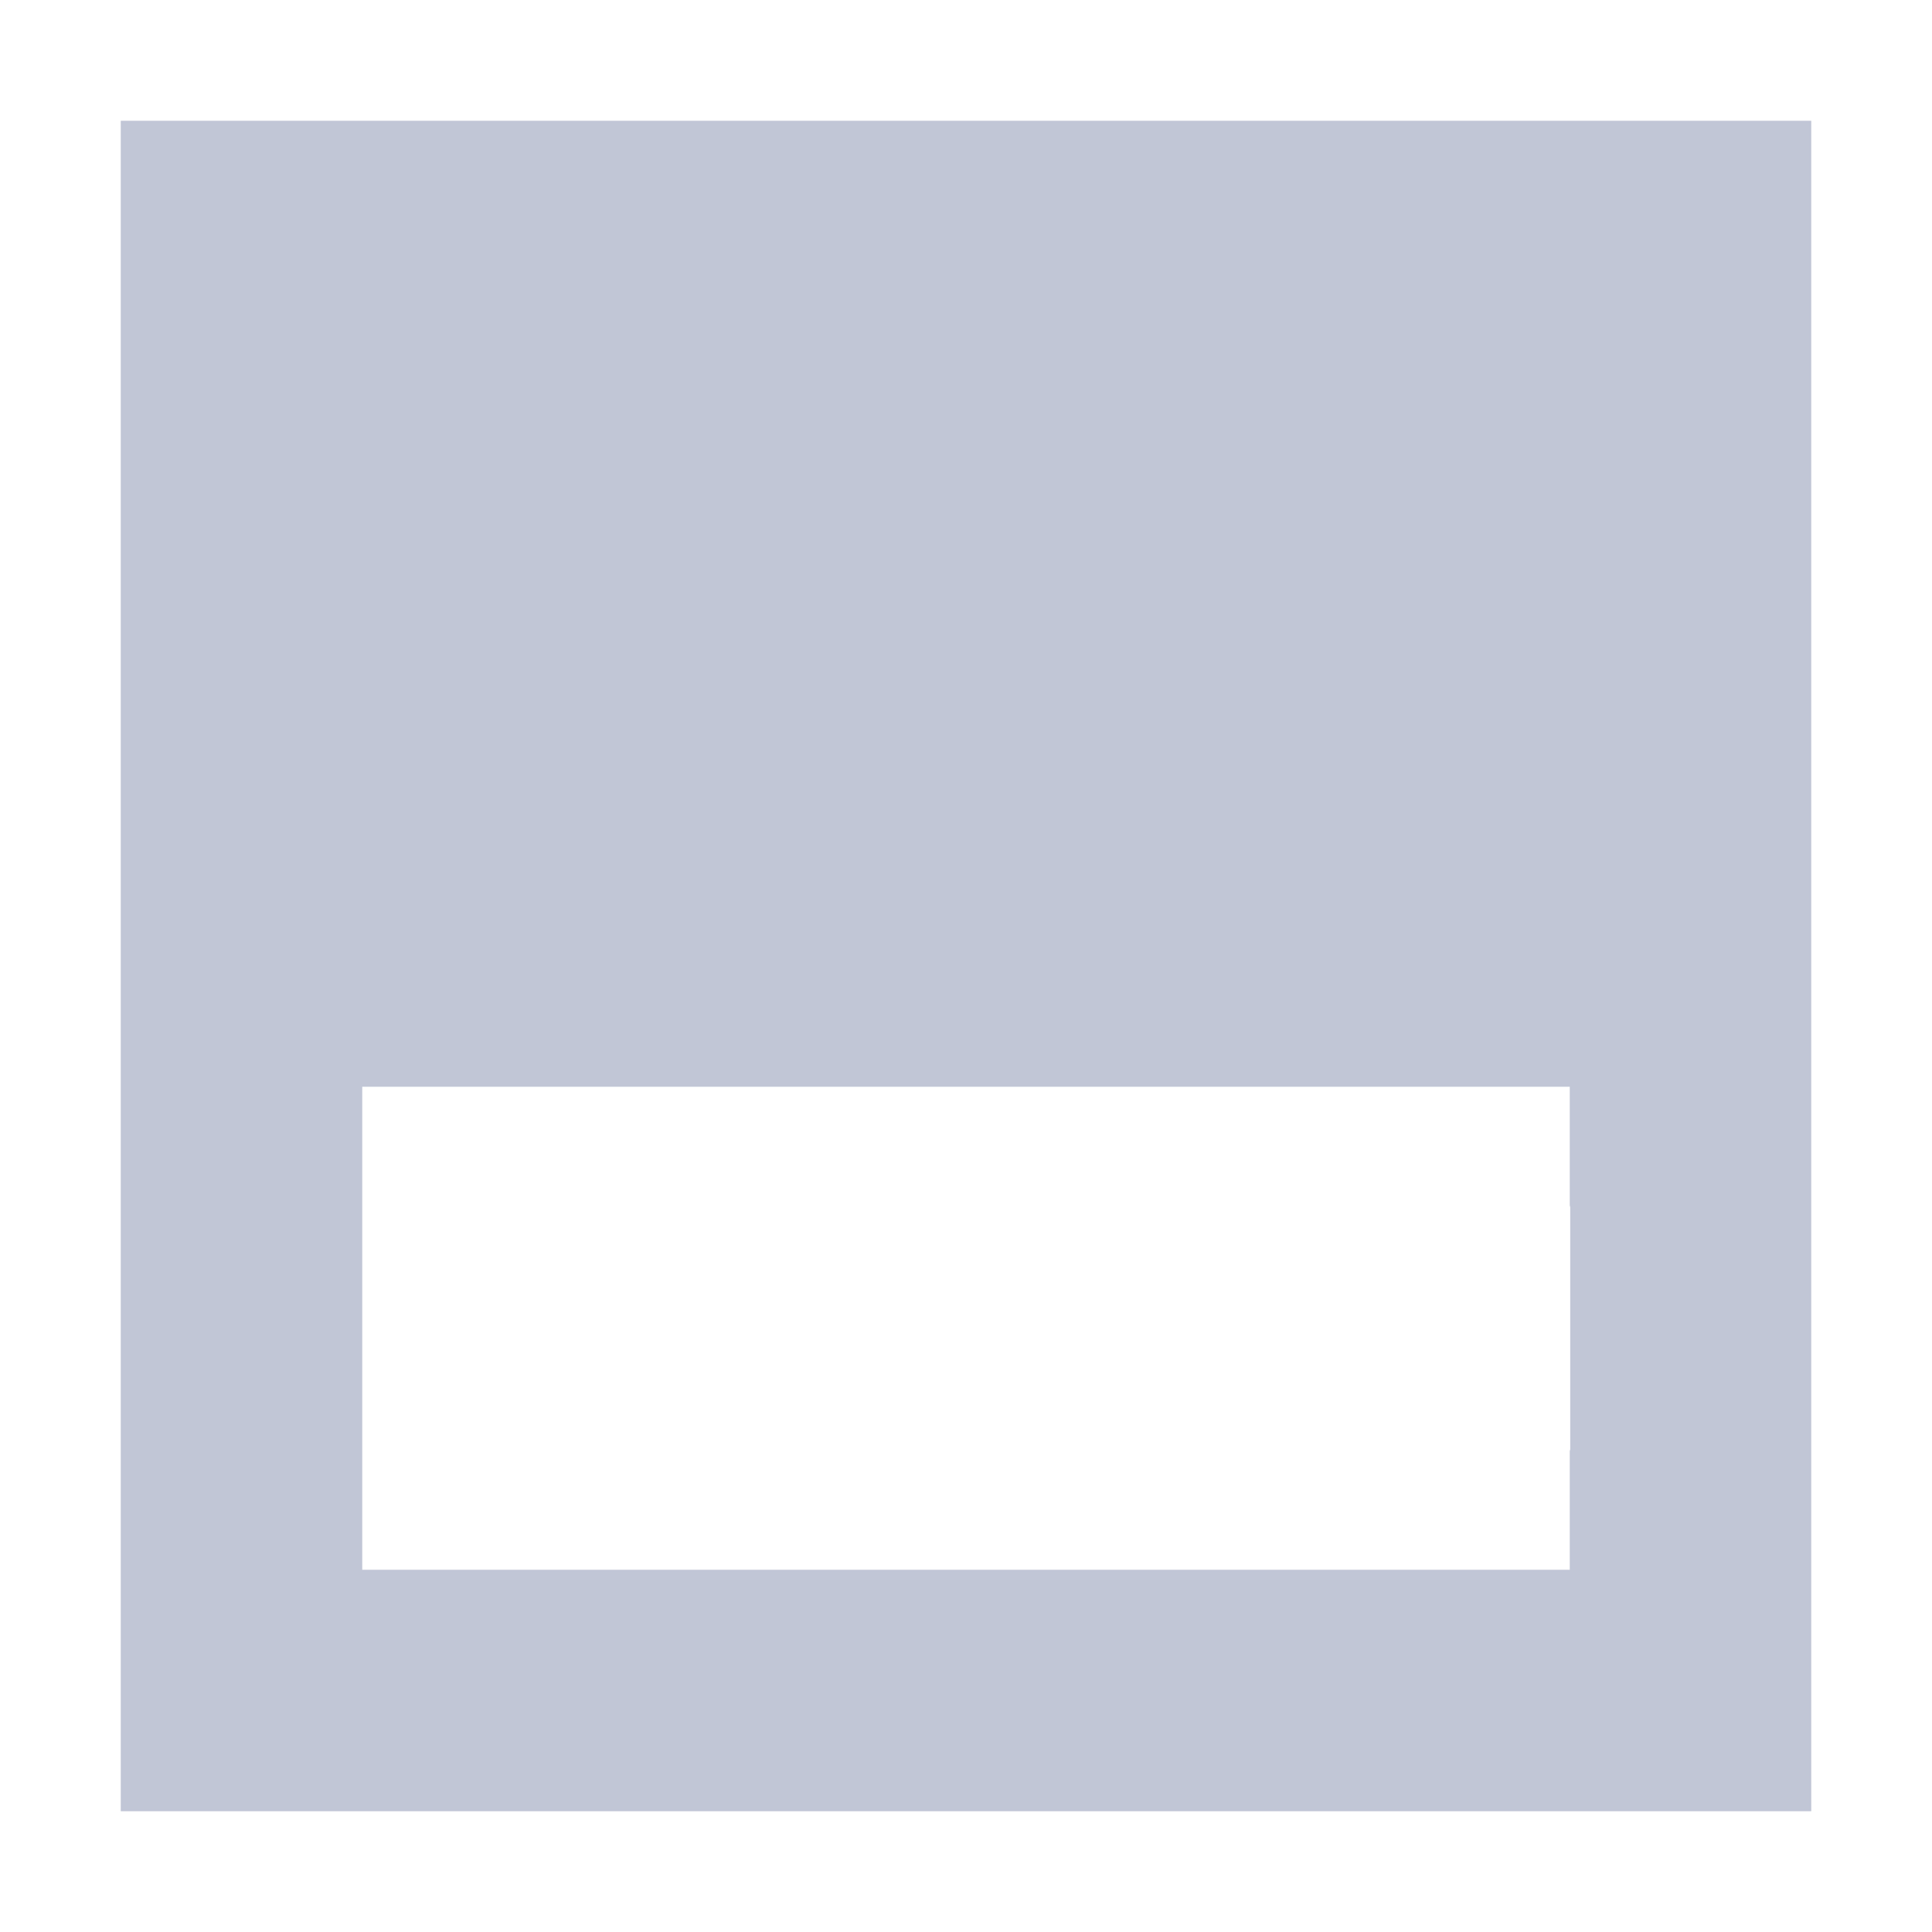 
<svg xmlns="http://www.w3.org/2000/svg" xmlns:xlink="http://www.w3.org/1999/xlink" width="16px" height="16px" viewBox="0 0 16 16" version="1.1">
<g id="surface1">
<path style=" stroke:none;fill-rule:nonzero;fill:#c1c6d6;fill-opacity:1;" d="M 1 1 L 1 15 L 15 15 L 15 1 Z M 3 9 L 13 9 L 13 9.98 C 13 9.988 13.004 9.992 13.004 10 L 13.004 12 C 13.004 12.008 13 12.012 13 12.02 L 13 13 L 3 13 Z M 3 9 "/>
</g>
</svg>
